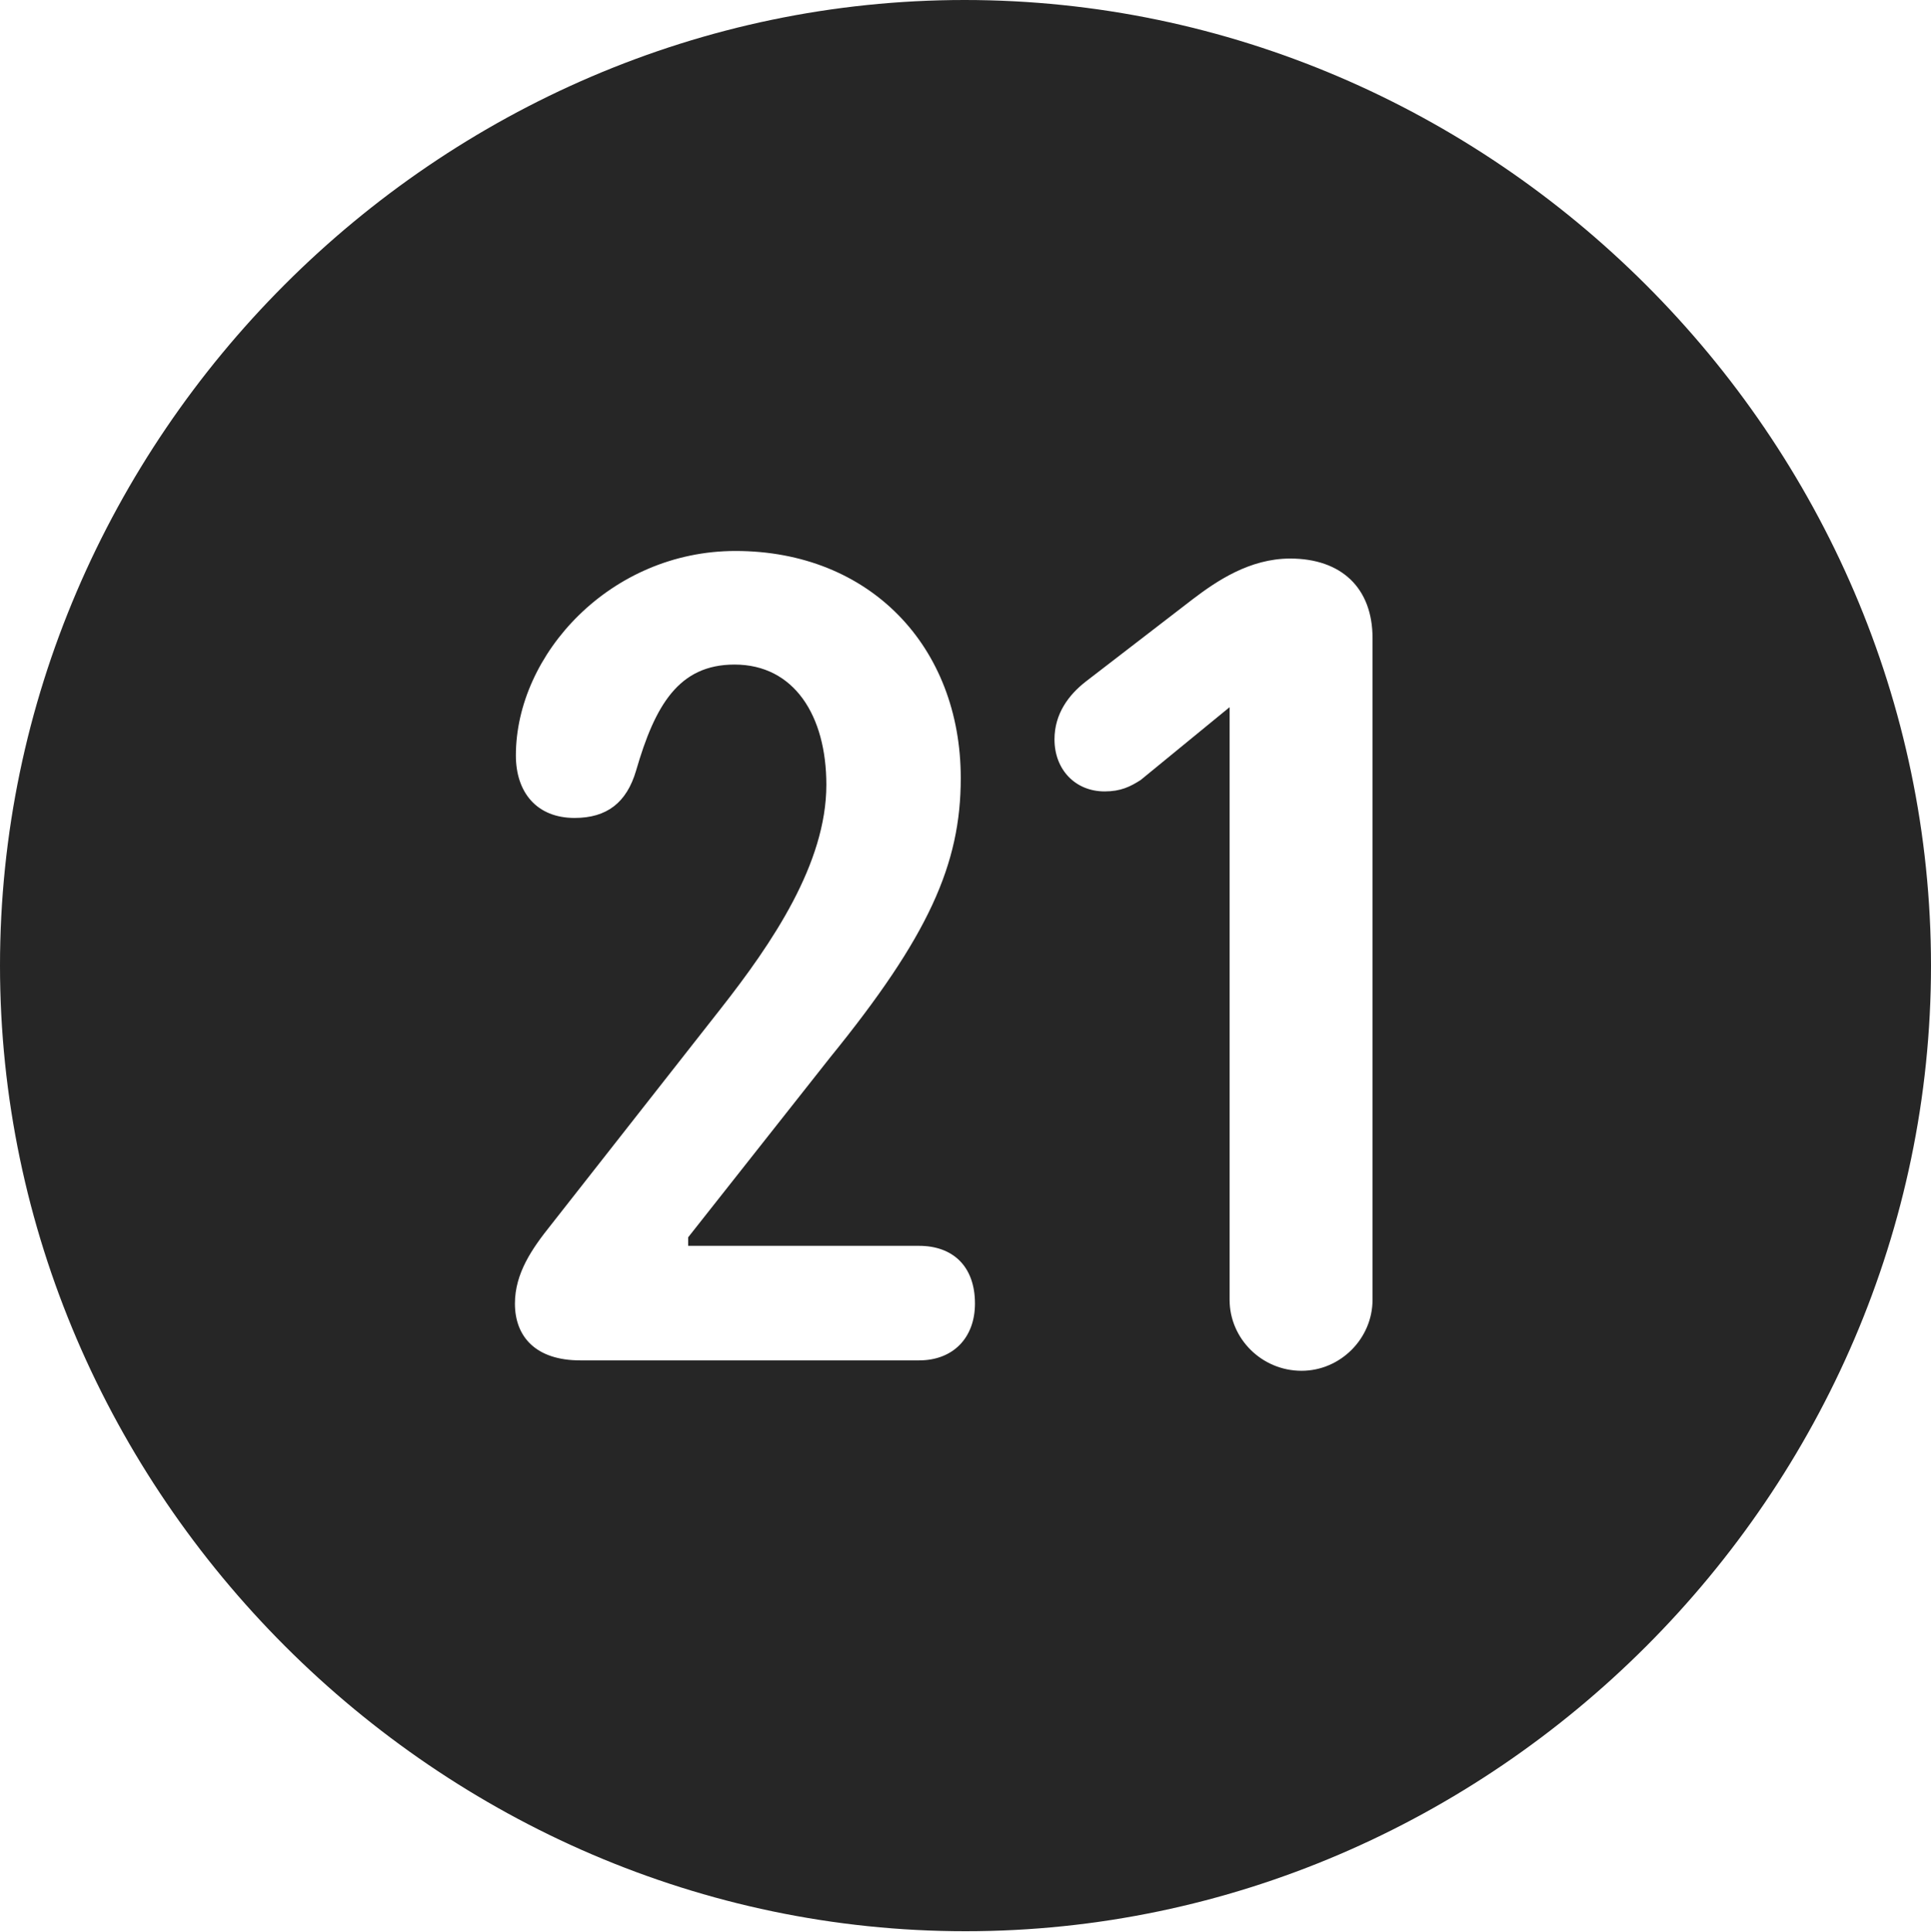 <?xml version="1.0" encoding="UTF-8"?>
<!--Generator: Apple Native CoreSVG 232.5-->
<!DOCTYPE svg
PUBLIC "-//W3C//DTD SVG 1.1//EN"
       "http://www.w3.org/Graphics/SVG/1.1/DTD/svg11.dtd">
<svg version="1.1" xmlns="http://www.w3.org/2000/svg" xmlns:xlink="http://www.w3.org/1999/xlink" width="99.609" height="99.658">
 <g>
  <rect height="99.658" opacity="0" width="99.609" x="0" y="0"/>
  <path d="M99.609 49.805C99.609 77.002 77.051 99.609 49.805 99.609C22.607 99.609 0 77.002 0 49.805C0 22.559 22.559 0 49.756 0C77.002 0 99.609 22.559 99.609 49.805ZM61.523 30.908L56.006 35.156C55.127 35.84 54.395 36.816 54.395 38.135C54.395 39.697 55.469 40.82 56.982 40.82C57.812 40.82 58.301 40.576 58.838 40.234L63.428 36.475L63.428 67.041C63.428 69.043 65.088 70.703 67.139 70.703C69.141 70.703 70.801 69.043 70.801 67.041L70.801 32.91C70.801 30.322 69.189 28.809 66.553 28.809C64.453 28.809 62.744 29.98 61.523 30.908ZM26.611 38.965C26.611 40.869 27.686 42.188 29.639 42.188C31.299 42.188 32.324 41.406 32.812 39.746C33.789 36.377 35.01 34.277 37.891 34.277C40.967 34.277 42.627 36.914 42.627 40.478C42.627 44.531 39.844 48.633 37.158 52.051L28.418 63.184C27.441 64.404 26.562 65.674 26.562 67.236C26.562 68.945 27.637 70.166 29.932 70.166L47.412 70.166C49.17 70.166 50.293 68.994 50.293 67.236C50.293 65.283 49.121 64.258 47.412 64.258L35.498 64.258L35.498 63.818L42.822 54.541C47.9 48.291 49.56 44.58 49.56 40.137C49.56 33.35 44.873 28.418 37.94 28.418C31.494 28.418 26.611 33.74 26.611 38.965Z" fill="#000000" fill-opacity="0.85"/>
 </g>
</svg>
